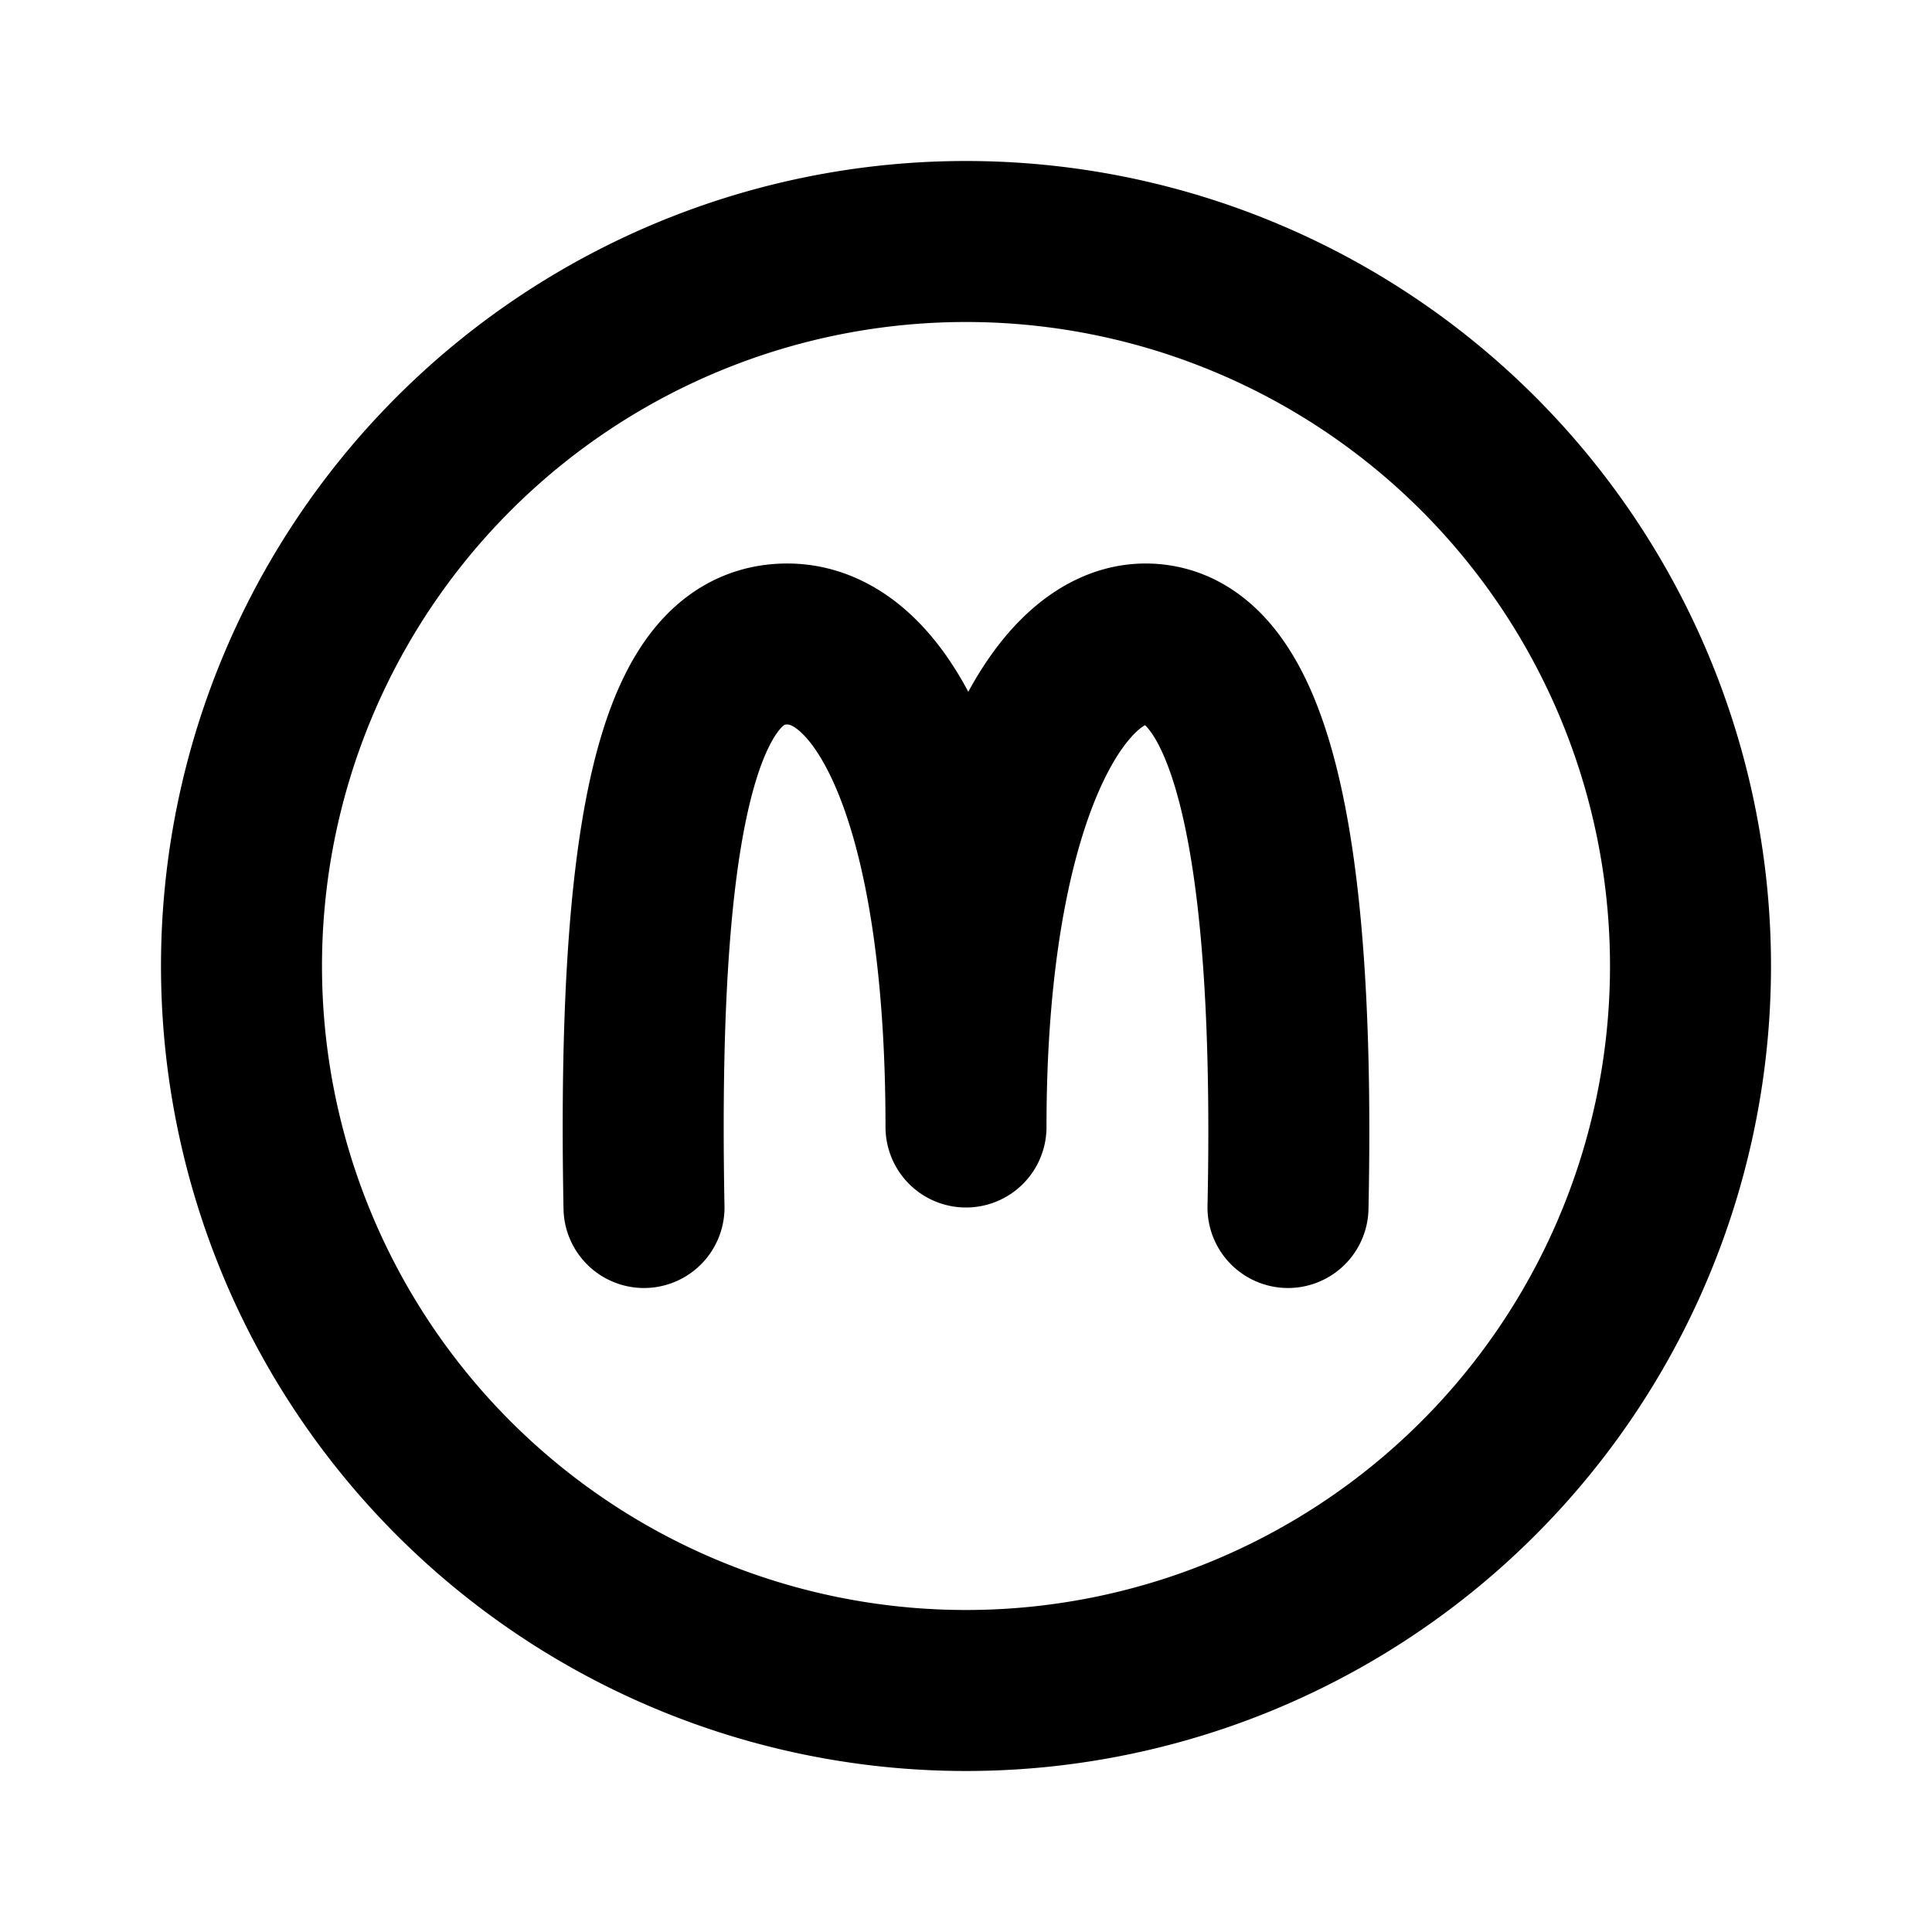 <svg class="icon line" width="48" height="48" id="mc-donalds-circle" xmlns="http://www.w3.org/2000/svg" viewBox="0 0 24 24"><title style="stroke-width: 2; stroke: rgb(0, 0, 0);">McDonalds circle</title><path id="primary" d="M21,12a9,9,0,1,1-9-9A9,9,0,0,1,21,12Zm-5,3c.11-5.23-.67-7-1.77-7S12,10,12,14c0-4-1-6-2.22-6S7.9,9.77,8,15" style="fill: none; stroke: rgb(0, 0, 0); stroke-linecap: round; stroke-linejoin: round; stroke-width: 2;"></path></svg>